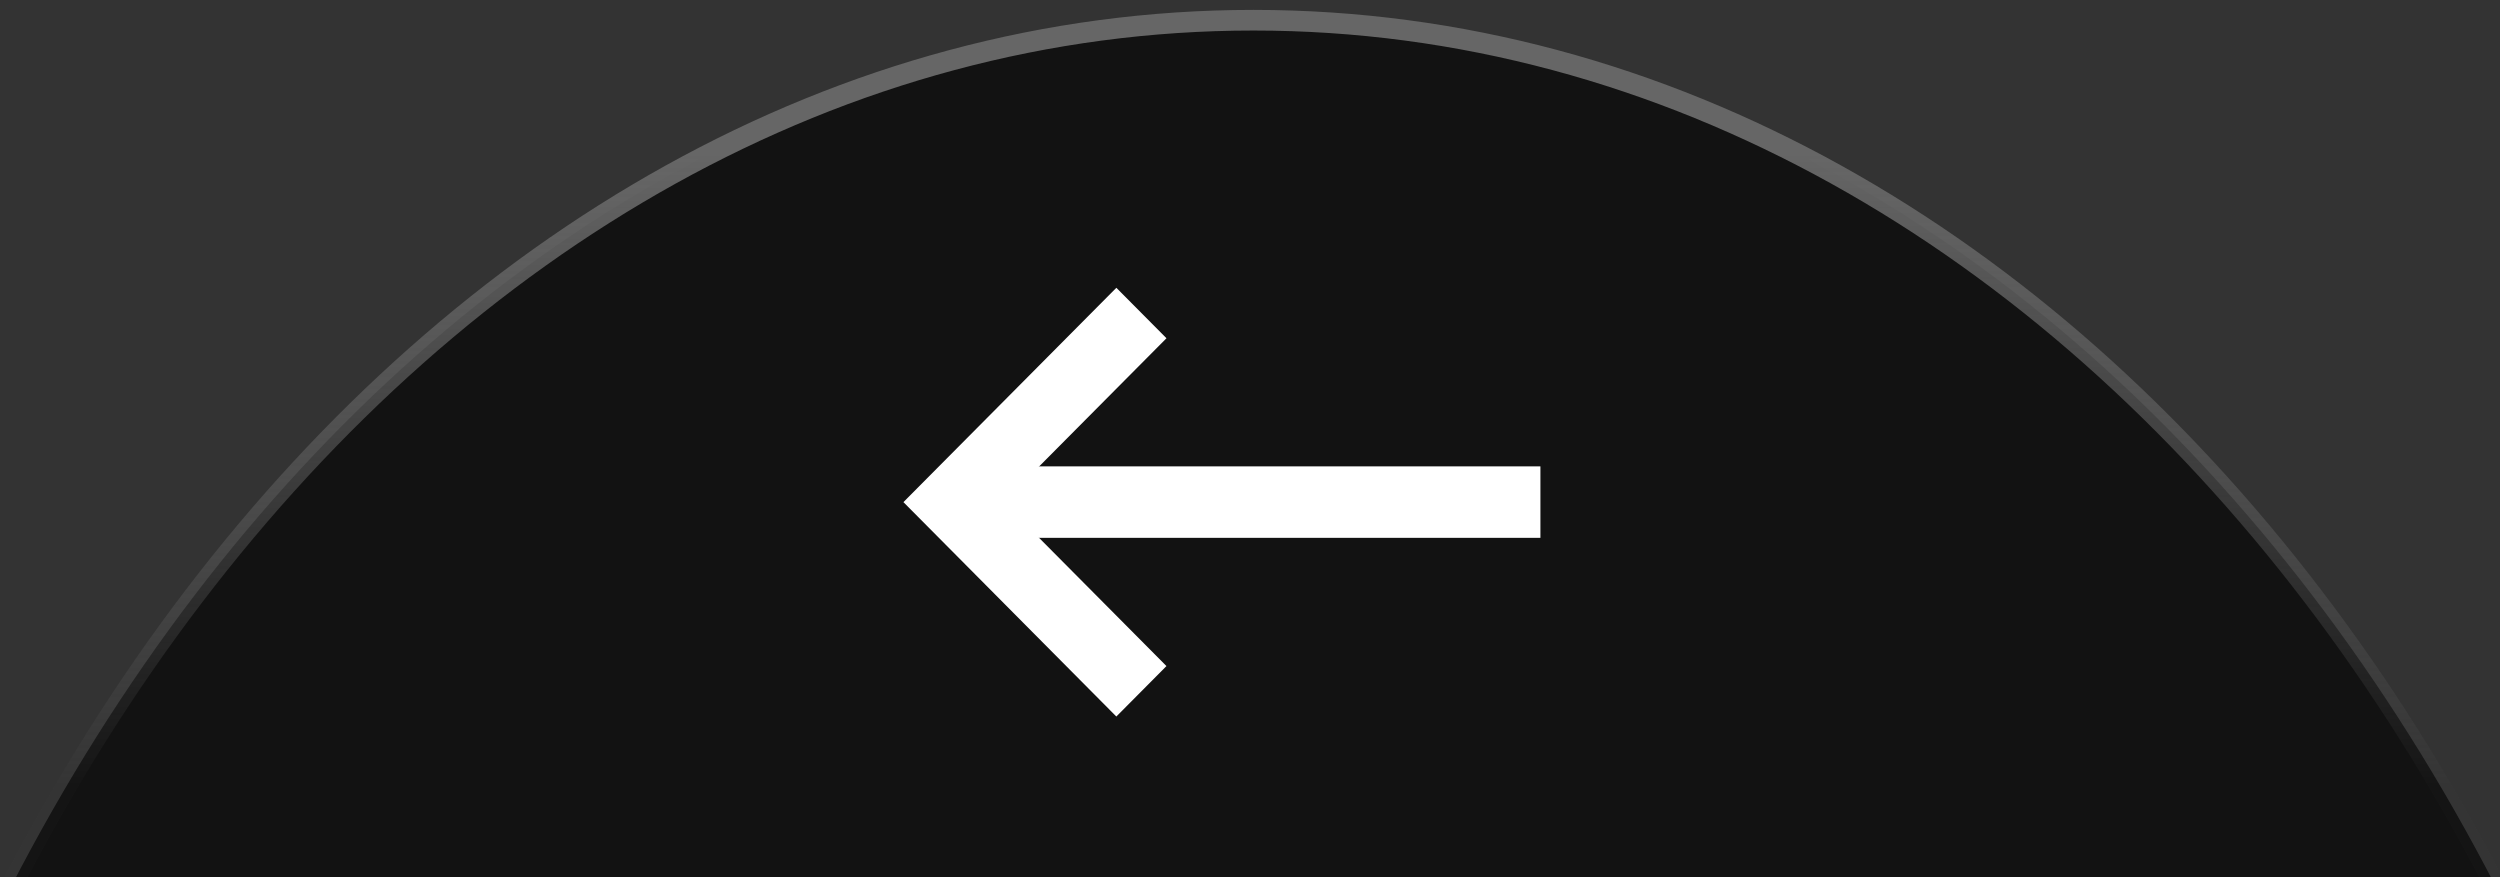 <svg width="208" height="73" viewBox="0 0 208 73" fill="none" xmlns="http://www.w3.org/2000/svg">
<rect x="0" y="0" width="208" height="73" fill="#333333" stroke="none"/>
<path d="M229.061 165.592C229.061 210.921 215.05 251.926 192.439 281.581C169.828 311.235 138.653 329.503 104.285 329.503C69.917 329.503 38.742 311.235 16.131 281.581C-6.481 251.926 -20.491 210.921 -20.491 165.592C-20.491 120.264 -6.481 79.258 16.131 49.604C38.742 19.95 69.917 1.682 104.285 1.682C138.653 1.682 169.828 19.95 192.439 49.604C215.05 79.258 229.061 120.264 229.061 165.592Z" fill="black" fill-opacity="0.65" stroke="url(#paint0_linear_465_9163)" stroke-width="1.717"/>
<path fill-rule="evenodd" clip-rule="evenodd" d="M128.163 38.802L80.675 38.802L80.675 44.748L128.163 44.748V38.802Z" fill="white"/>
<path d="M83.502 41.781L97.049 55.417L92.879 59.615L75.165 41.777L92.88 23.944L97.051 28.142L83.502 41.781Z" fill="white"/>
<defs>
<linearGradient id="paint0_linear_465_9163" x1="104.285" y1="0.823" x2="104.285" y2="330.361" gradientUnits="userSpaceOnUse">
<stop offset="0.036" stop-color="#666666"/>
<stop offset="0.196" stop-color="#666666" stop-opacity="0.03"/>
</linearGradient>
</defs>
</svg>
